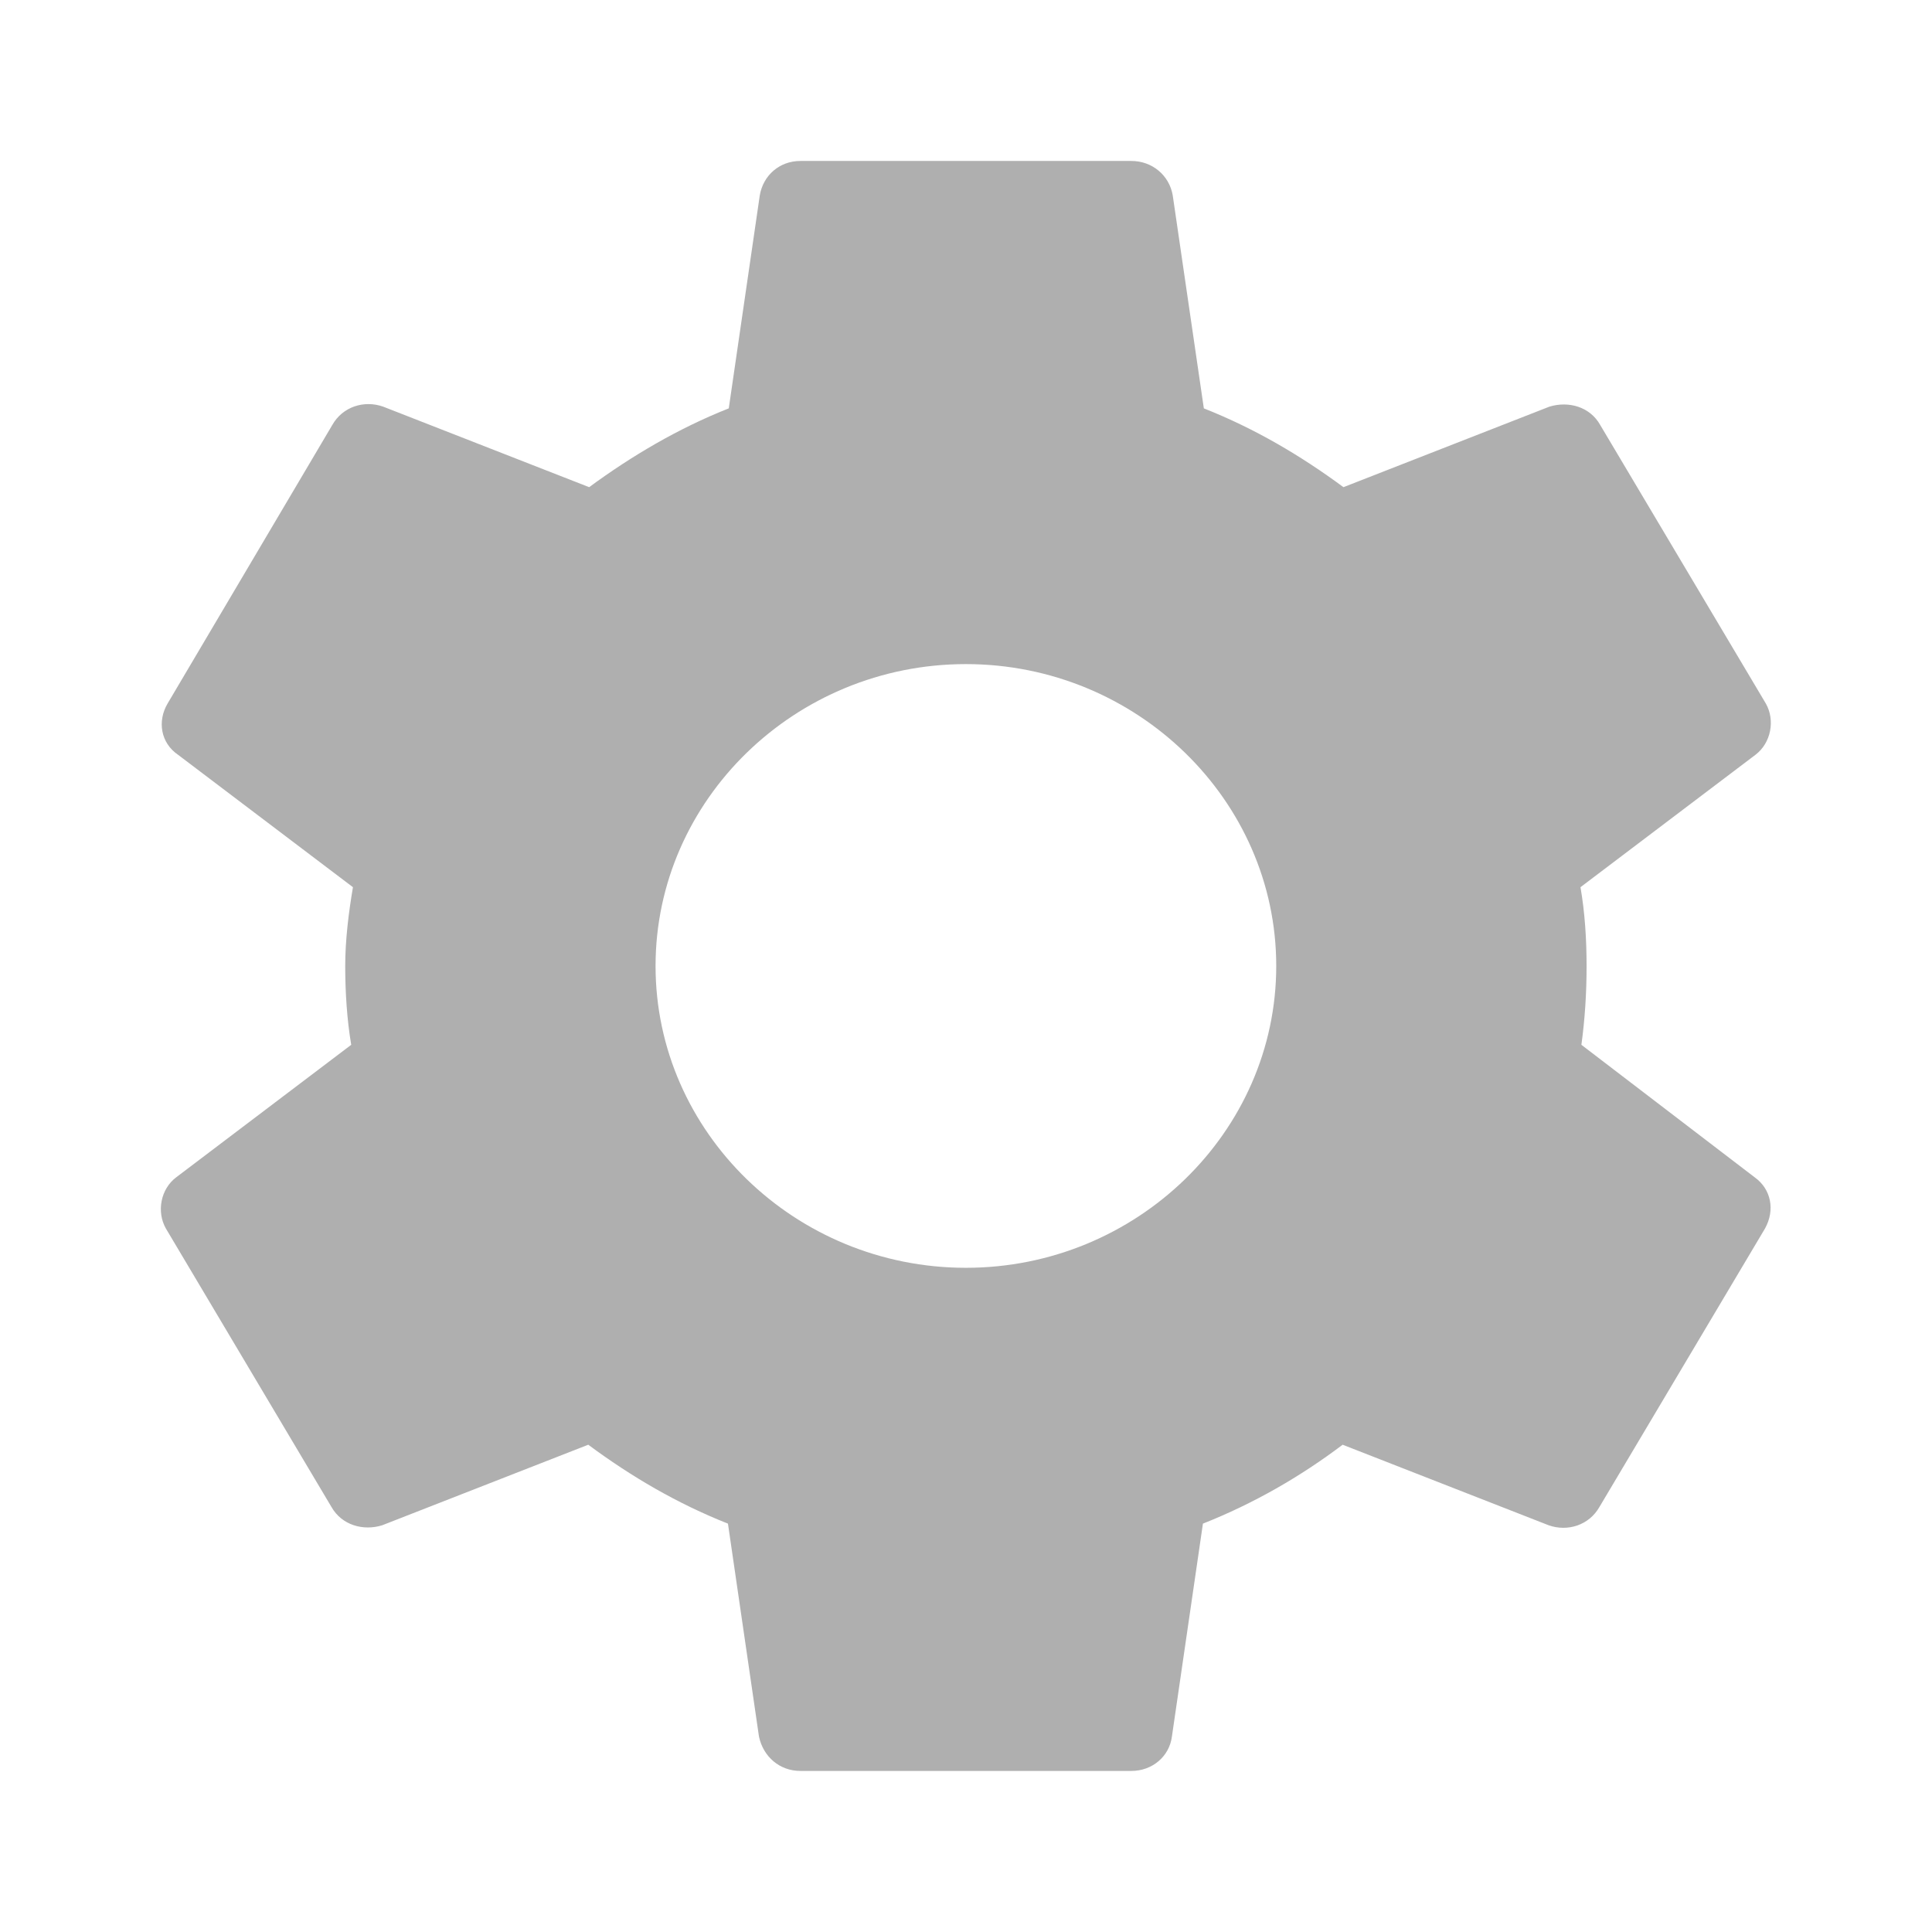 <svg width="19" height="19" viewBox="0 0 19 19" fill="none" xmlns="http://www.w3.org/2000/svg">
<path d="M15.552 10.275C15.586 10.027 15.603 9.772 15.603 9.5C15.603 9.236 15.586 8.972 15.543 8.725L17.265 7.422C17.417 7.306 17.459 7.083 17.366 6.919L15.738 4.181C15.637 3.999 15.425 3.942 15.238 3.999L13.212 4.791C12.788 4.478 12.339 4.214 11.839 4.016L11.533 1.921C11.499 1.723 11.33 1.583 11.127 1.583H7.871C7.667 1.583 7.506 1.723 7.472 1.921L7.167 4.016C6.667 4.214 6.209 4.486 5.794 4.791L3.768 3.999C3.581 3.933 3.369 3.999 3.267 4.181L1.648 6.919C1.546 7.092 1.58 7.306 1.75 7.422L3.471 8.725C3.429 8.972 3.395 9.244 3.395 9.5C3.395 9.755 3.412 10.027 3.454 10.275L1.733 11.578C1.58 11.693 1.538 11.916 1.631 12.081L3.259 14.819C3.361 15 3.573 15.058 3.759 15L5.785 14.208C6.209 14.522 6.659 14.786 7.159 14.984L7.464 17.078C7.506 17.276 7.667 17.416 7.871 17.416H11.127C11.33 17.416 11.499 17.276 11.525 17.078L11.83 14.984C12.33 14.786 12.788 14.522 13.204 14.208L15.23 15C15.416 15.066 15.628 15 15.73 14.819L17.358 12.081C17.459 11.899 17.417 11.693 17.256 11.578L15.552 10.275ZM9.499 12.468C7.82 12.468 6.447 11.133 6.447 9.5C6.447 7.867 7.82 6.531 9.499 6.531C11.177 6.531 12.551 7.867 12.551 9.5C12.551 11.133 11.177 12.468 9.499 12.468Z" fill="#AFAFAF"/>
</svg>
